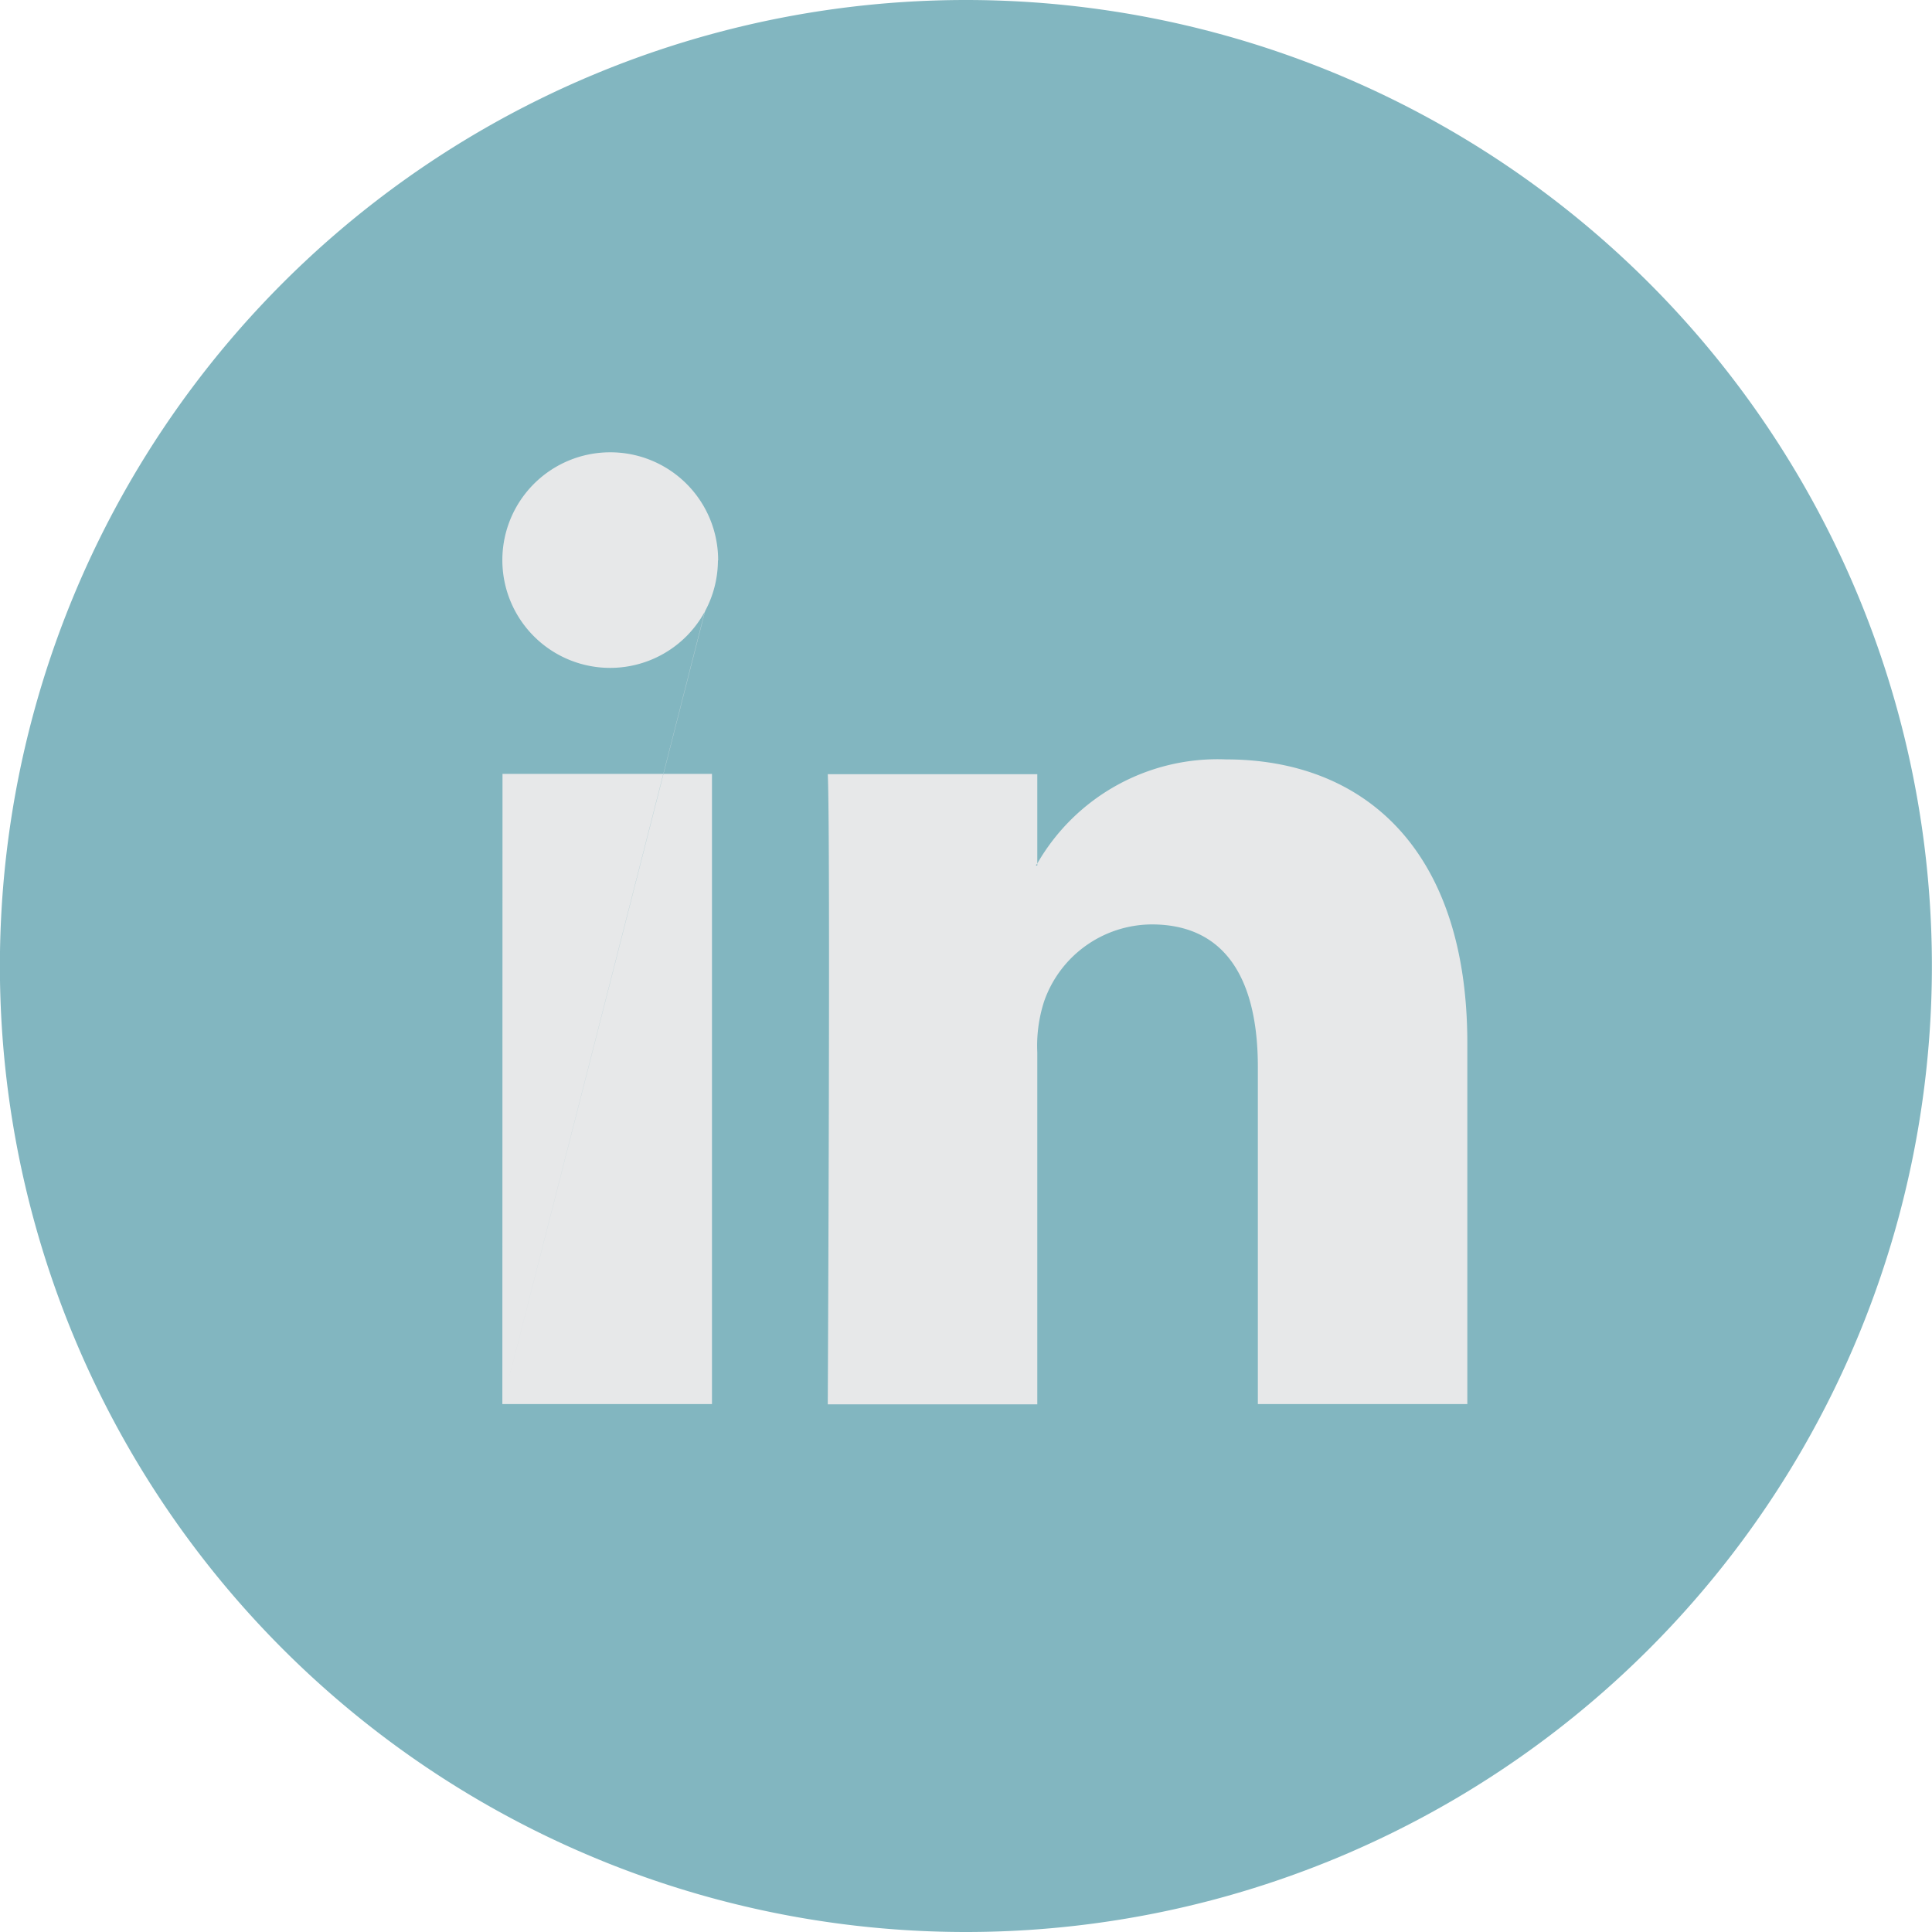 <svg xmlns="http://www.w3.org/2000/svg" width="37.64" height="37.64" viewBox="0 0 37.64 37.64">
  <g id="Group_20" data-name="Group 20" transform="translate(-3486.828 -1124)">
    <g id="Group_11" data-name="Group 11" transform="translate(3486.828 1124)">
      <path id="Path_341" data-name="Path 341" d="M283.6,144.95h0a18.82,18.82,0,0,1-18.82-18.82h0a18.82,18.82,0,0,1,18.82-18.82h0a18.82,18.82,0,0,1,18.82,18.82h0A18.82,18.82,0,0,1,283.6,144.95Z" transform="translate(-264.782 -107.31)" fill="#82b6c0"/>
    </g>
    <g id="Group_14" data-name="Group 14" transform="translate(3496.617 1132.81)">
      <g id="Group_13" data-name="Group 13" transform="translate(0 0)">
        <g id="Group_12" data-name="Group 12">
          <path id="Path_342" data-name="Path 342" d="M307.416,140.228v7.041h-4.081V140.7c0-1.649-.59-2.776-2.068-2.776a2.233,2.233,0,0,0-2.094,1.493,2.8,2.8,0,0,0-.135,1v6.857h-4.082s.055-11.125,0-12.277h4.082v1.74c-.009.014-.02.027-.027.04h.027v-.04a4.053,4.053,0,0,1,3.678-2.028c2.686,0,4.7,1.755,4.7,5.525Zm-18.8,7.041H292.7V134.991h-4.081Zm0,0,4.2-16.443a2.1,2.1,0,1,1-2.1-2.1A2.1,2.1,0,0,1,292.82,130.825Z" transform="translate(-288.618 -128.724)" fill="#e7e8e9"/>
        </g>
      </g>
    </g>
  </g>
</svg>
